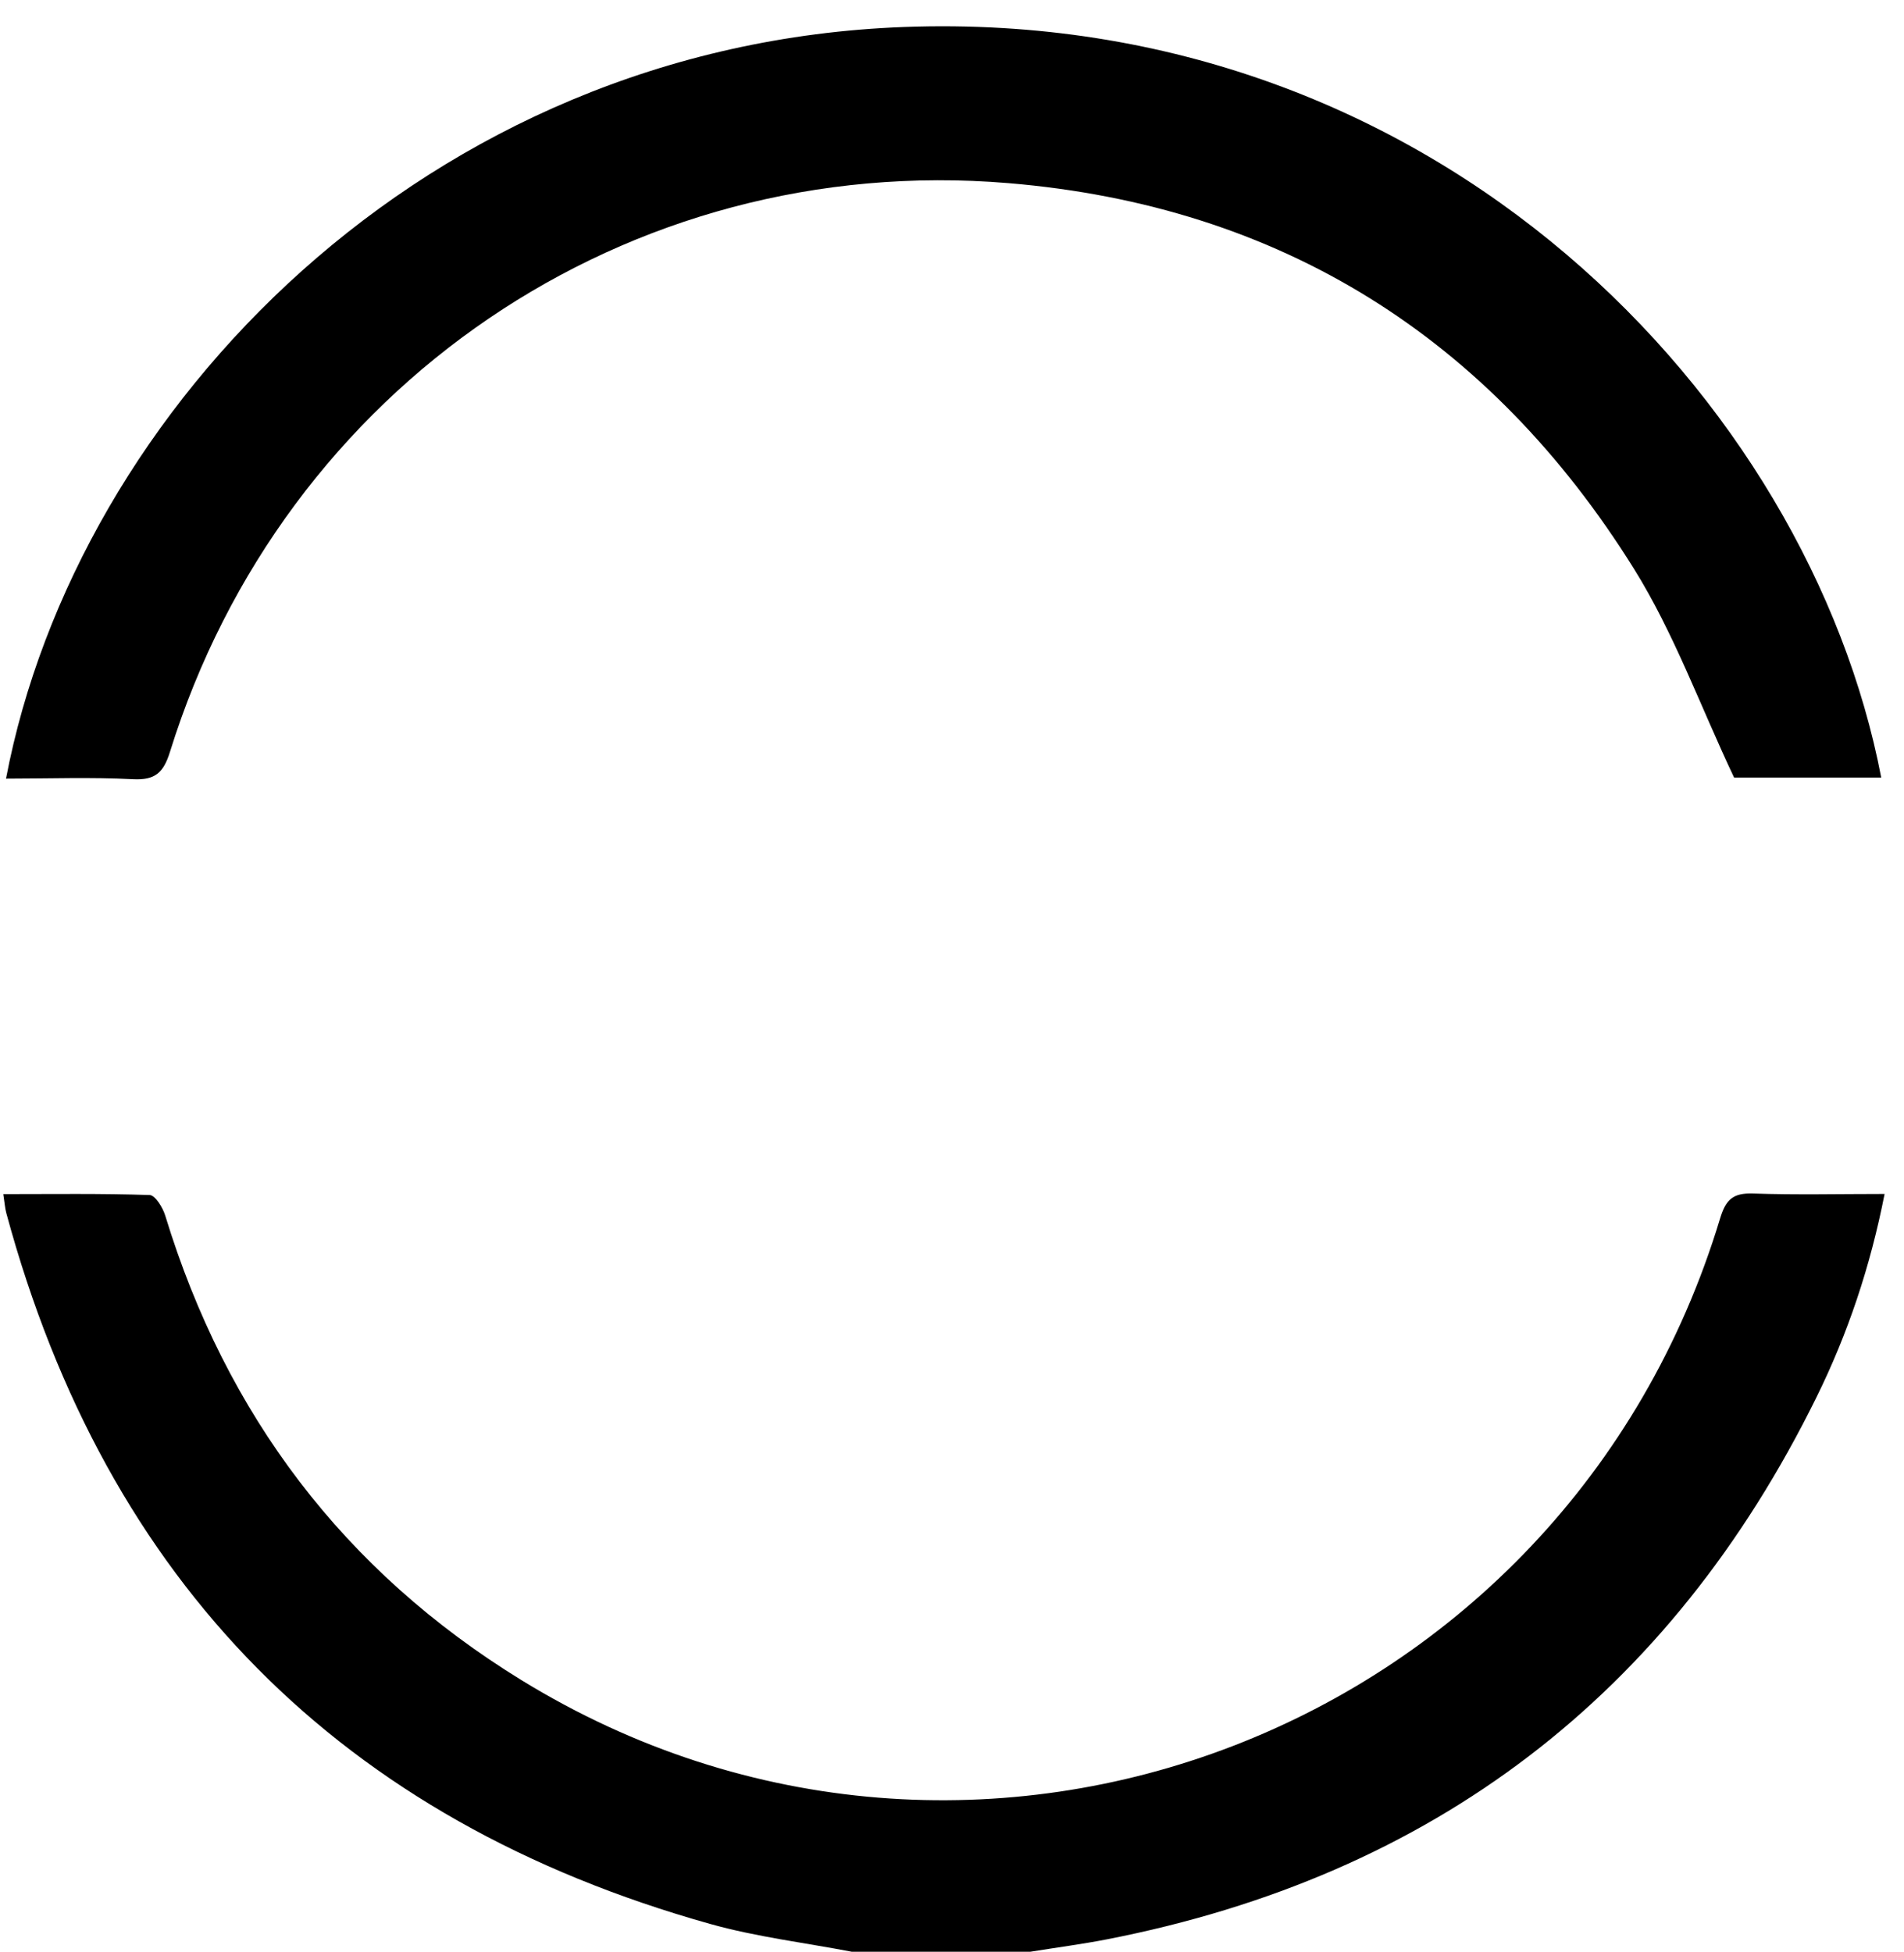 <?xml version="1.0" encoding="UTF-8"?>
<svg id="_레이어_1" data-name="레이어 1" xmlns="http://www.w3.org/2000/svg" viewBox="0 0 351.19 360">
  <defs>
    <style>
      .cls-1 {
        stroke-width: 0px;
      }
    </style>
  </defs>
  <path class="cls-1" d="M157.15,360c-8.74-1.68-17.64-2.74-26.18-5.14C62.93,335.76,19.64,291.98,1.16,223.74c-.25-.94-.31-1.93-.55-3.49,9.16,0,18.08-.13,26.99.17,1.02.03,2.42,2.3,2.87,3.77,11.23,36.79,33,65.62,65.75,85.73,83.63,51.36,192.49,9.37,221.04-85.16,1.07-3.55,2.43-4.74,6.07-4.62,7.94.27,15.89.08,24.28.08-2.63,13.4-6.78,25.77-12.56,37.49-27.06,54.93-70.74,88.25-130.85,99.99-4.69.91-9.43,1.53-14.14,2.29h-32.91Z"/>
  <path class="cls-1" d="M346.98,143.42h-27.13c-6.28-13.28-11.1-26.69-18.47-38.51-26.57-42.61-65.2-66.95-115.39-71.13C115.67,27.92,52.33,71.23,31.35,138.68c-1.18,3.79-2.68,5.25-6.8,5.04-7.78-.4-15.59-.11-23.44-.11C14.12,75.31,78.58,8.24,166.76,4.98c98.58-3.64,166.95,69.2,180.23,138.44Z"/>
</svg>